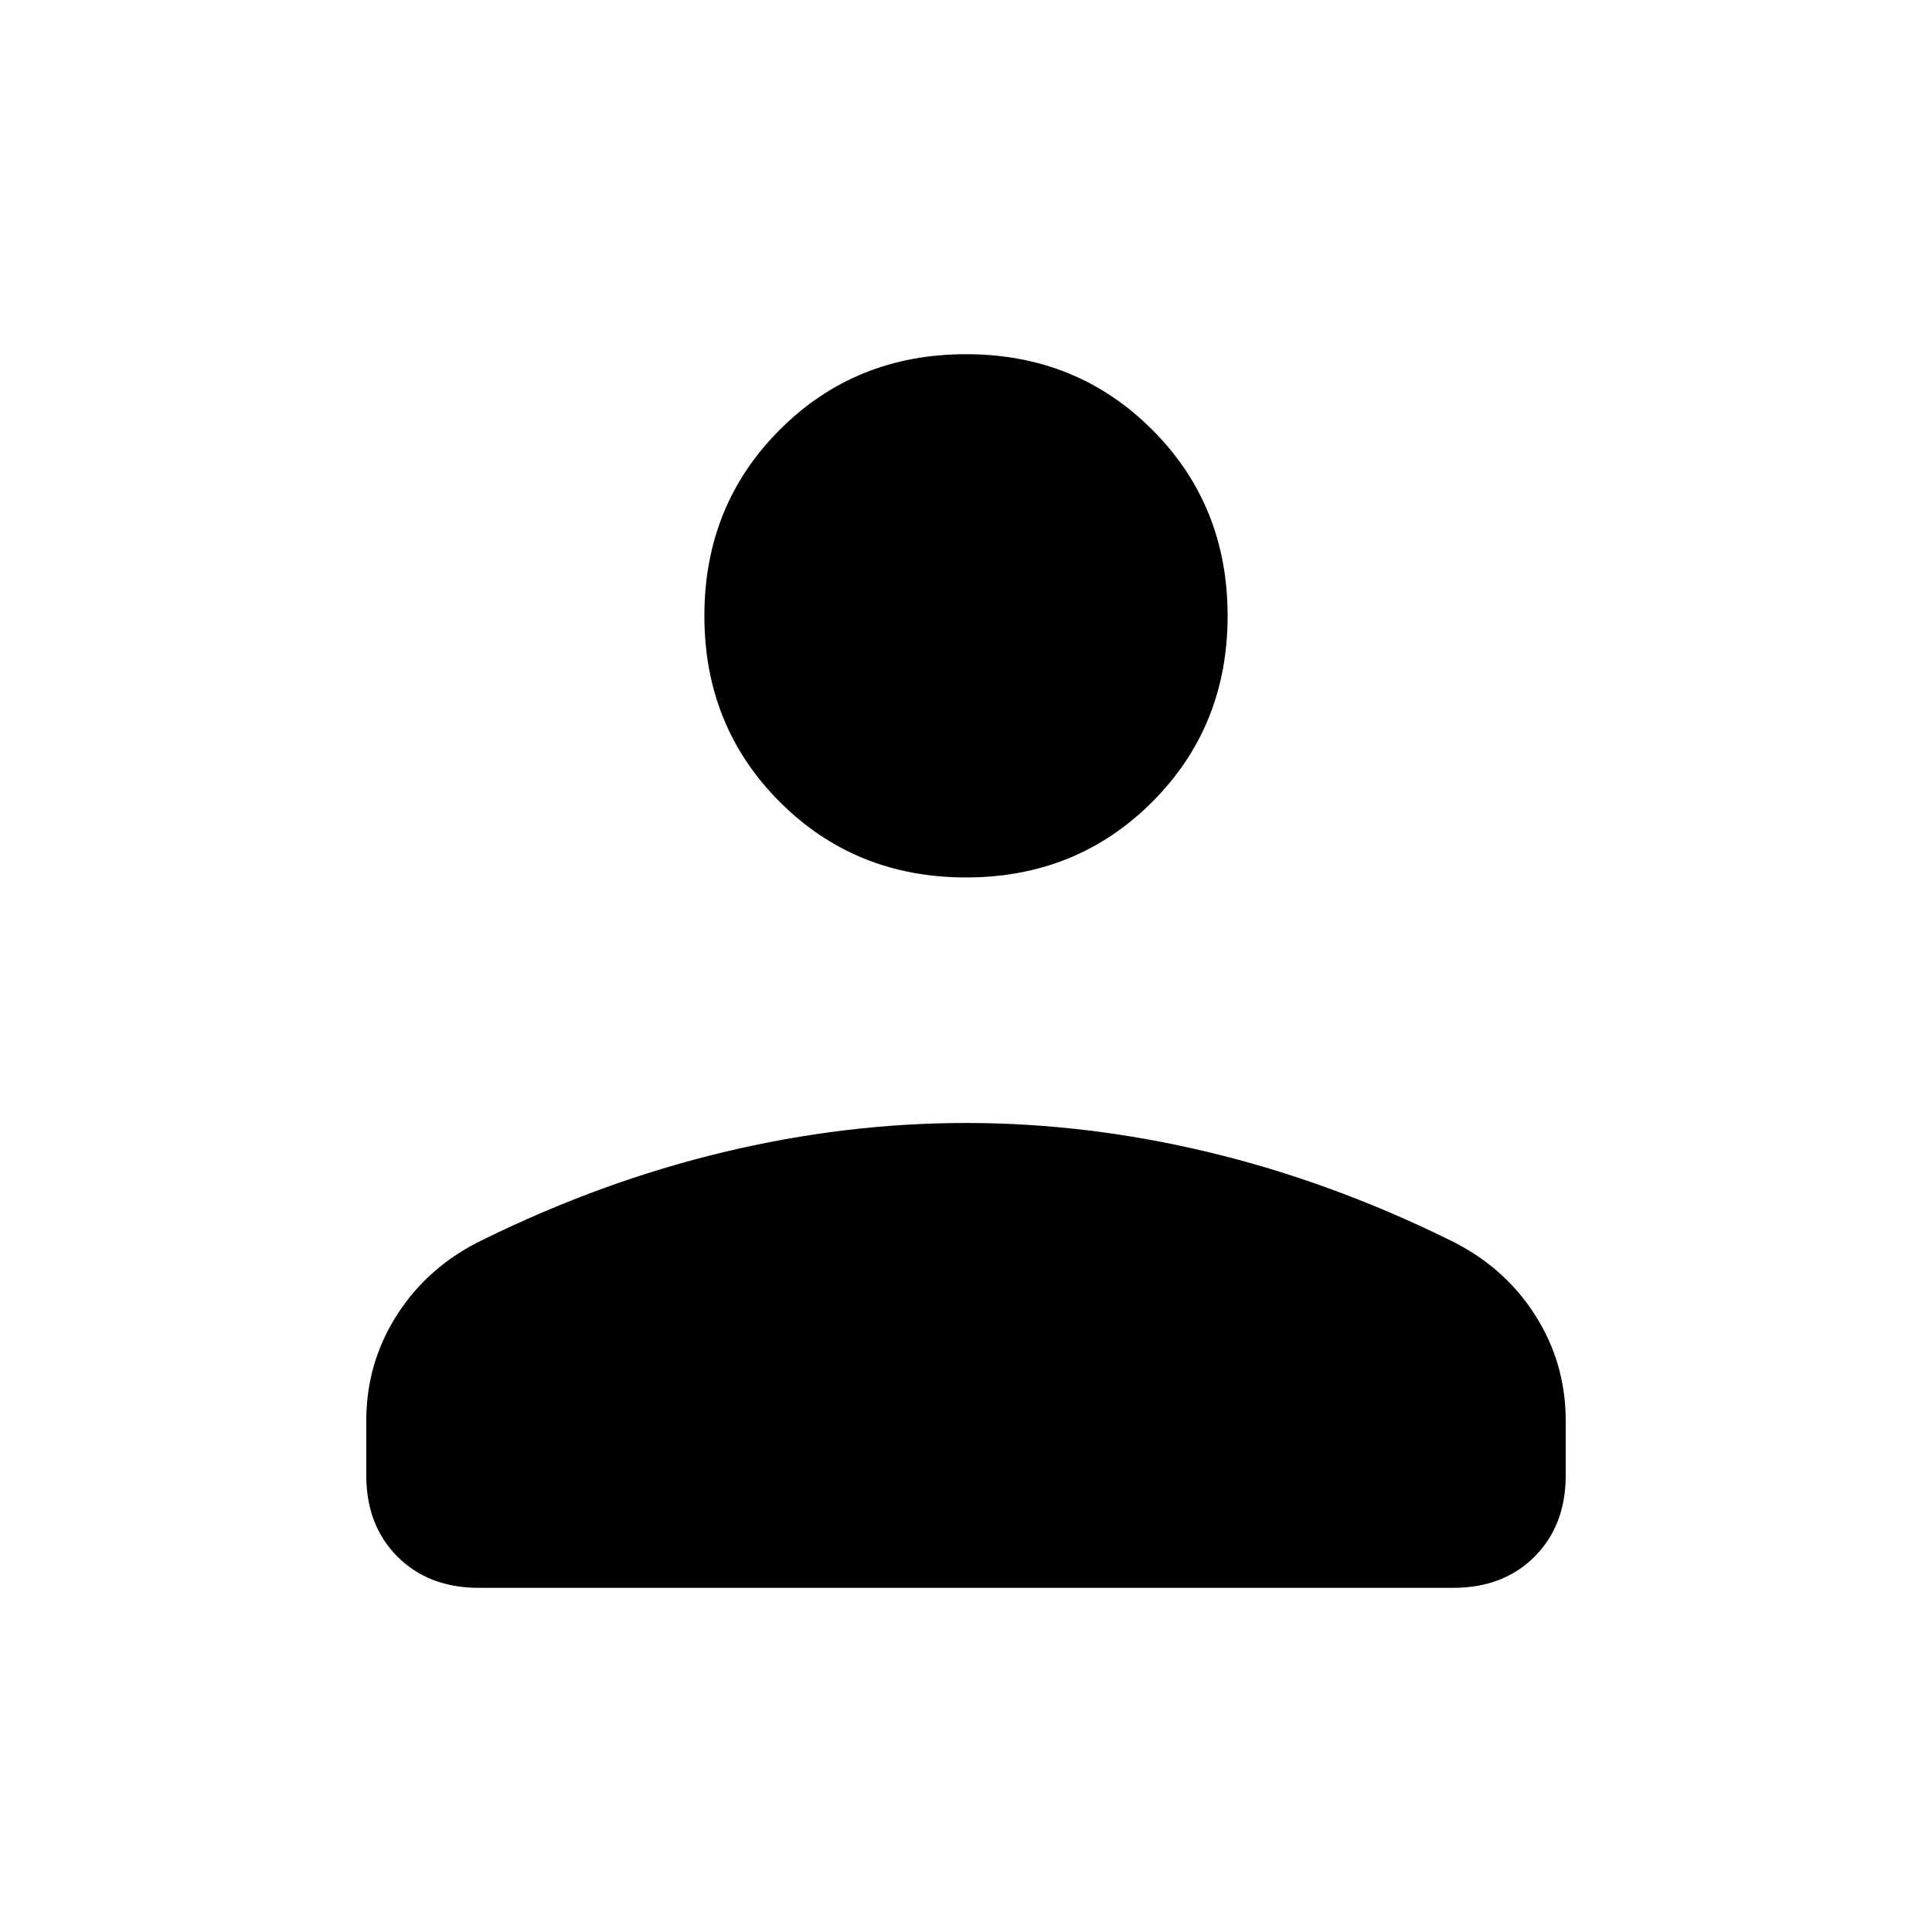 <svg xmlns="http://www.w3.org/2000/svg" height="24" viewBox="0 -960 960 960" width="24"><path d="M480-524q-55 0-92.5-37.5T350-654q0-55 37.5-92.5T480-784q55 0 92.5 37.5T610-654q0 55-37.5 92.5T480-524ZM182-227v-27q0-29 15.5-53t42.5-37q59-29 119.5-43.5T480-402q60 0 120.5 14.5T720-344q27 13 42.5 37t15.5 53v27q0 25-15.5 40.5T722-171H238q-25 0-40.5-15.5T182-227Z"/></svg>